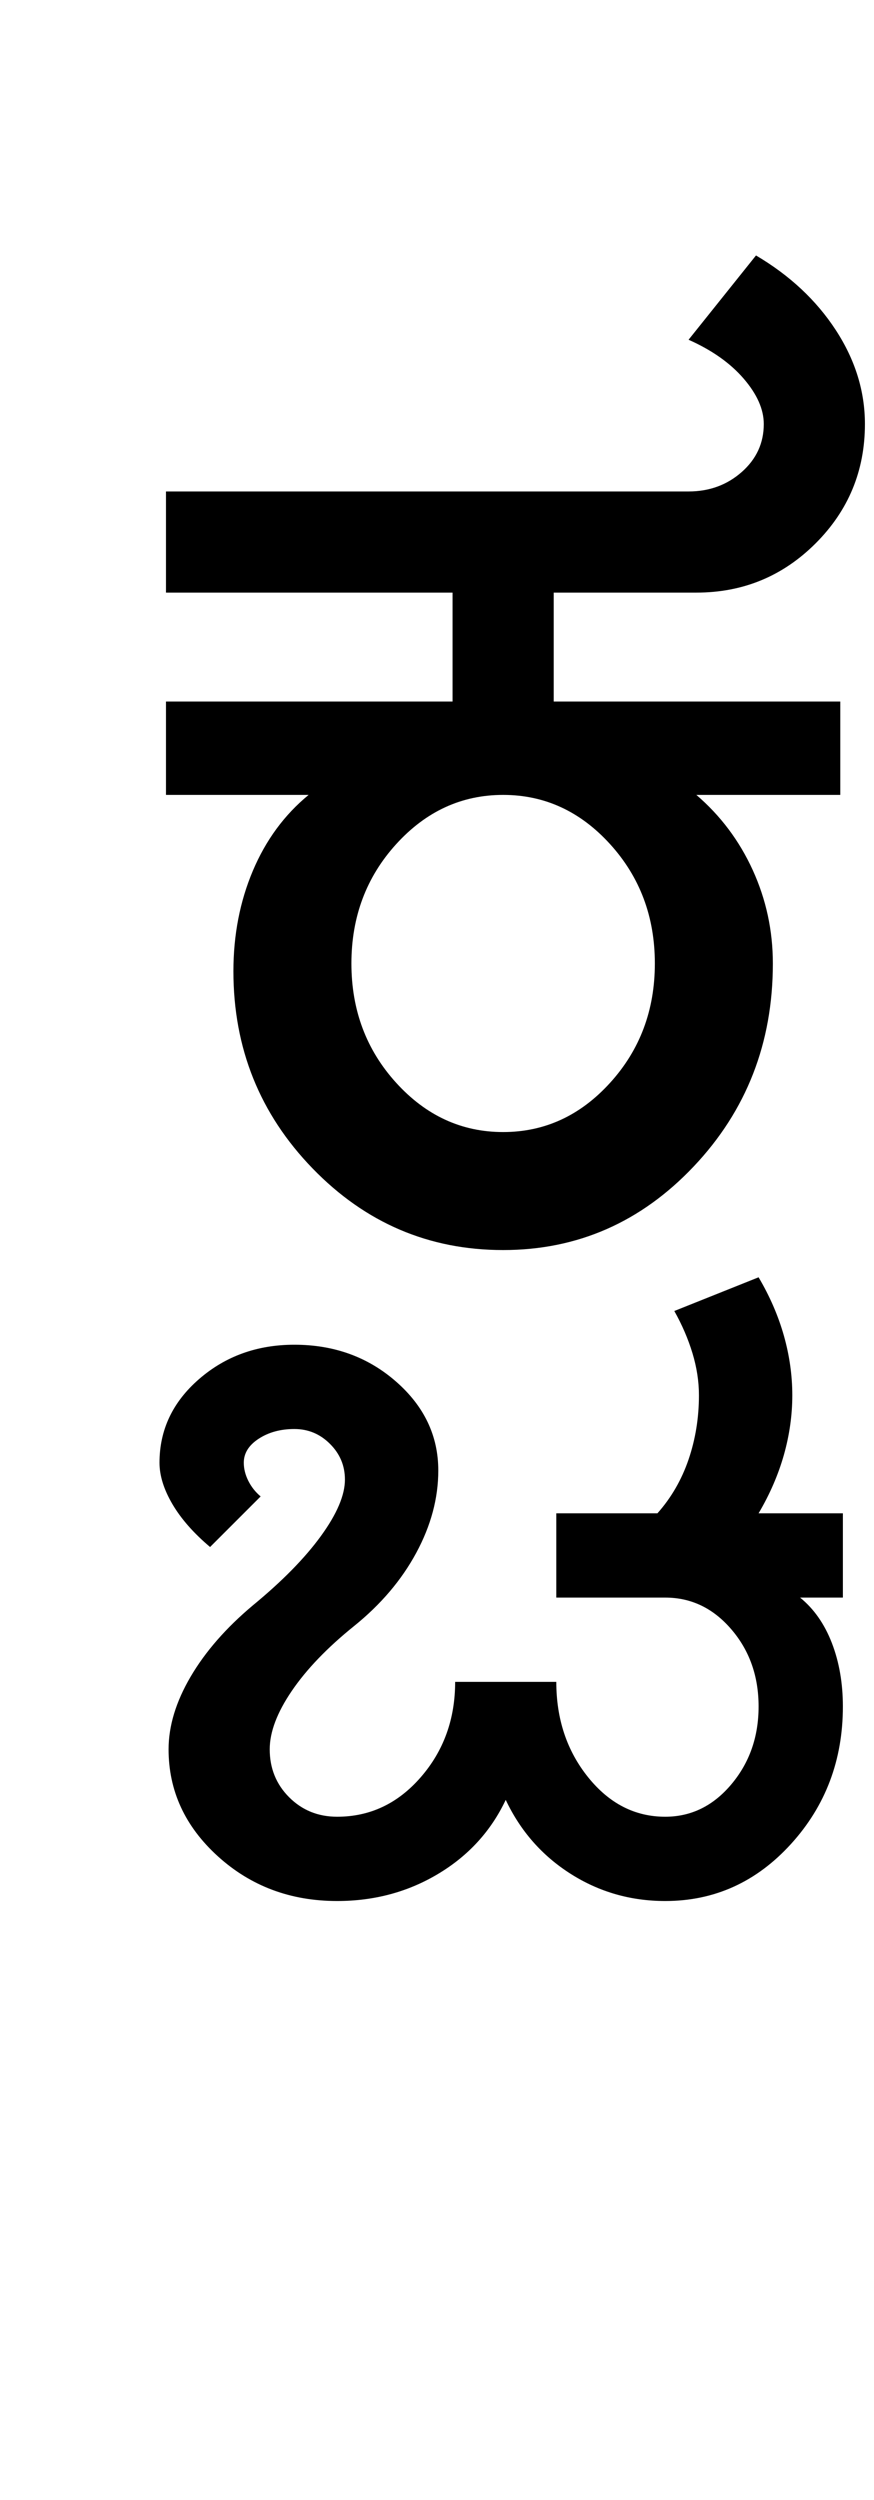 <?xml version="1.0" encoding="UTF-8"?>
<svg xmlns="http://www.w3.org/2000/svg" xmlns:xlink="http://www.w3.org/1999/xlink" width="168.5pt" height="482pt" viewBox="0 0 168.5 482" version="1.1">
<defs>
<g>
<symbol overflow="visible" id="glyph0-0">
<path style="stroke:none;" d="M 25 0 L 25 -175 L 175 -175 L 175 0 Z M 37.5 -12.5 L 162.5 -12.5 L 162.5 -162.5 L 37.5 -162.5 Z M 37.5 -12.5 "/>
</symbol>
<symbol overflow="visible" id="glyph0-1">
<path style="stroke:none;" d="M 51.75 -55.25 C 51.75 -46.25 54.625 -38.582 60.375 -32.25 C 66.125 -25.914 73 -22.75 81 -22.75 C 89 -22.75 95.875 -25.914 101.625 -32.25 C 107.375 -38.582 110.25 -46.25 110.25 -55.25 C 110.25 -64.25 107.375 -71.914 101.625 -78.25 C 95.875 -84.582 89 -87.75 81 -87.75 C 73 -87.75 66.125 -84.582 60.375 -78.25 C 54.625 -71.914 51.75 -64.25 51.75 -55.25 Z M 16 -105.75 L 71.25 -105.75 L 71.25 -126.75 L 16 -126.75 L 16 -146.25 L 116.75 -146.25 C 120.75 -146.25 124.164 -147.5 127 -150 C 129.832 -152.5 131.25 -155.582 131.25 -159.25 C 131.25 -162.082 129.957 -165 127.375 -168 C 124.789 -171 121.25 -173.5 116.75 -175.5 L 129.75 -191.75 C 136.25 -187.914 141.375 -183.125 145.125 -177.375 C 148.875 -171.625 150.75 -165.582 150.75 -159.25 C 150.75 -150.25 147.582 -142.582 141.25 -136.25 C 134.914 -129.914 127.25 -126.75 118.25 -126.75 L 90.75 -126.75 L 90.75 -105.75 L 146 -105.75 L 146 -87.75 L 118.25 -87.75 C 122.914 -83.75 126.539 -78.914 129.125 -73.25 C 131.707 -67.582 133 -61.582 133 -55.25 C 133 -39.914 127.914 -26.875 117.75 -16.125 C 107.582 -5.375 95.332 0 81 0 C 66.664 0 54.414 -5.25 44.25 -15.75 C 34.082 -26.25 29 -38.914 29 -53.75 C 29 -60.75 30.25 -67.207 32.75 -73.125 C 35.25 -79.039 38.832 -83.914 43.5 -87.75 L 16 -87.75 Z M 16 -105.75 "/>
</symbol>
<symbol overflow="visible" id="glyph0-2">
<path style="stroke:none;" d="M -56.75 102.5 C -56.75 98 -55.332 93.332 -52.5 88.5 C -49.664 83.664 -45.664 79.082 -40.5 74.75 C -34.832 70.082 -30.457 65.625 -27.375 61.375 C -24.289 57.125 -22.75 53.5 -22.75 50.5 C -22.75 47.832 -23.707 45.539 -25.625 43.625 C -27.539 41.707 -29.832 40.75 -32.5 40.75 C -35.164 40.75 -37.457 41.375 -39.375 42.625 C -41.289 43.875 -42.25 45.414 -42.25 47.25 C -42.25 48.414 -41.957 49.582 -41.375 50.75 C -40.789 51.914 -40 52.914 -39 53.75 L -48.75 63.5 C -51.914 60.832 -54.332 58.082 -56 55.25 C -57.664 52.414 -58.5 49.75 -58.5 47.25 C -58.5 40.914 -55.957 35.539 -50.875 31.125 C -45.789 26.707 -39.664 24.5 -32.5 24.5 C -24.832 24.5 -18.289 26.875 -12.875 31.625 C -7.457 36.375 -4.75 42.082 -4.75 48.75 C -4.75 54.082 -6.164 59.375 -9 64.625 C -11.832 69.875 -15.832 74.582 -21 78.75 C -26.164 82.914 -30.164 87.082 -33 91.25 C -35.832 95.414 -37.25 99.164 -37.25 102.5 C -37.25 106.164 -36 109.25 -33.5 111.75 C -31 114.25 -27.914 115.5 -24.25 115.5 C -17.914 115.5 -12.539 112.957 -8.125 107.875 C -3.707 102.789 -1.5 96.664 -1.5 89.5 L 18 89.5 C 18 96.664 20.039 102.789 24.125 107.875 C 28.207 112.957 33.164 115.5 39 115.5 C 44 115.5 48.25 113.414 51.75 109.25 C 55.25 105.082 57 100.082 57 94.25 C 57 88.414 55.25 83.457 51.75 79.375 C 48.25 75.289 44 73.25 39 73.25 L 18 73.25 L 18 57 L 37.5 57 C 40.164 54 42.164 50.539 43.5 46.625 C 44.832 42.707 45.5 38.582 45.5 34.25 C 45.5 31.582 45.082 28.875 44.25 26.125 C 43.414 23.375 42.25 20.664 40.75 18 L 57 11.5 C 59.164 15.164 60.789 18.914 61.875 22.75 C 62.957 26.582 63.5 30.414 63.5 34.25 C 63.5 38.082 62.957 41.914 61.875 45.75 C 60.789 49.582 59.164 53.332 57 57 L 73.25 57 L 73.25 73.25 L 65 73.25 C 67.664 75.414 69.707 78.332 71.125 82 C 72.539 85.664 73.25 89.75 73.25 94.25 C 73.25 104.582 69.914 113.414 63.25 120.75 C 56.582 128.082 48.5 131.75 39 131.75 C 32.332 131.75 26.25 130 20.75 126.5 C 15.25 123 11.082 118.25 8.25 112.25 C 5.414 118.25 1.082 123 -4.75 126.5 C -10.582 130 -17.082 131.75 -24.25 131.75 C -33.25 131.75 -40.914 128.875 -47.25 123.125 C -53.582 117.375 -56.75 110.5 -56.75 102.5 Z M -56.75 102.5 "/>
</symbol>
</g>
</defs>
<g id="surface1">
<rect x="0" y="0" width="168.5" height="482" style="fill:rgb(100%,100%,100%);fill-opacity:1;stroke:none;"/>
<g style="fill:rgb(0%,0%,0%);fill-opacity:1;">
  <use xlink:href="#glyph0-1" x="16" y="241"/>
  <use xlink:href="#glyph0-2" x="89.25" y="234.75"/>
</g>
</g>
</svg>
